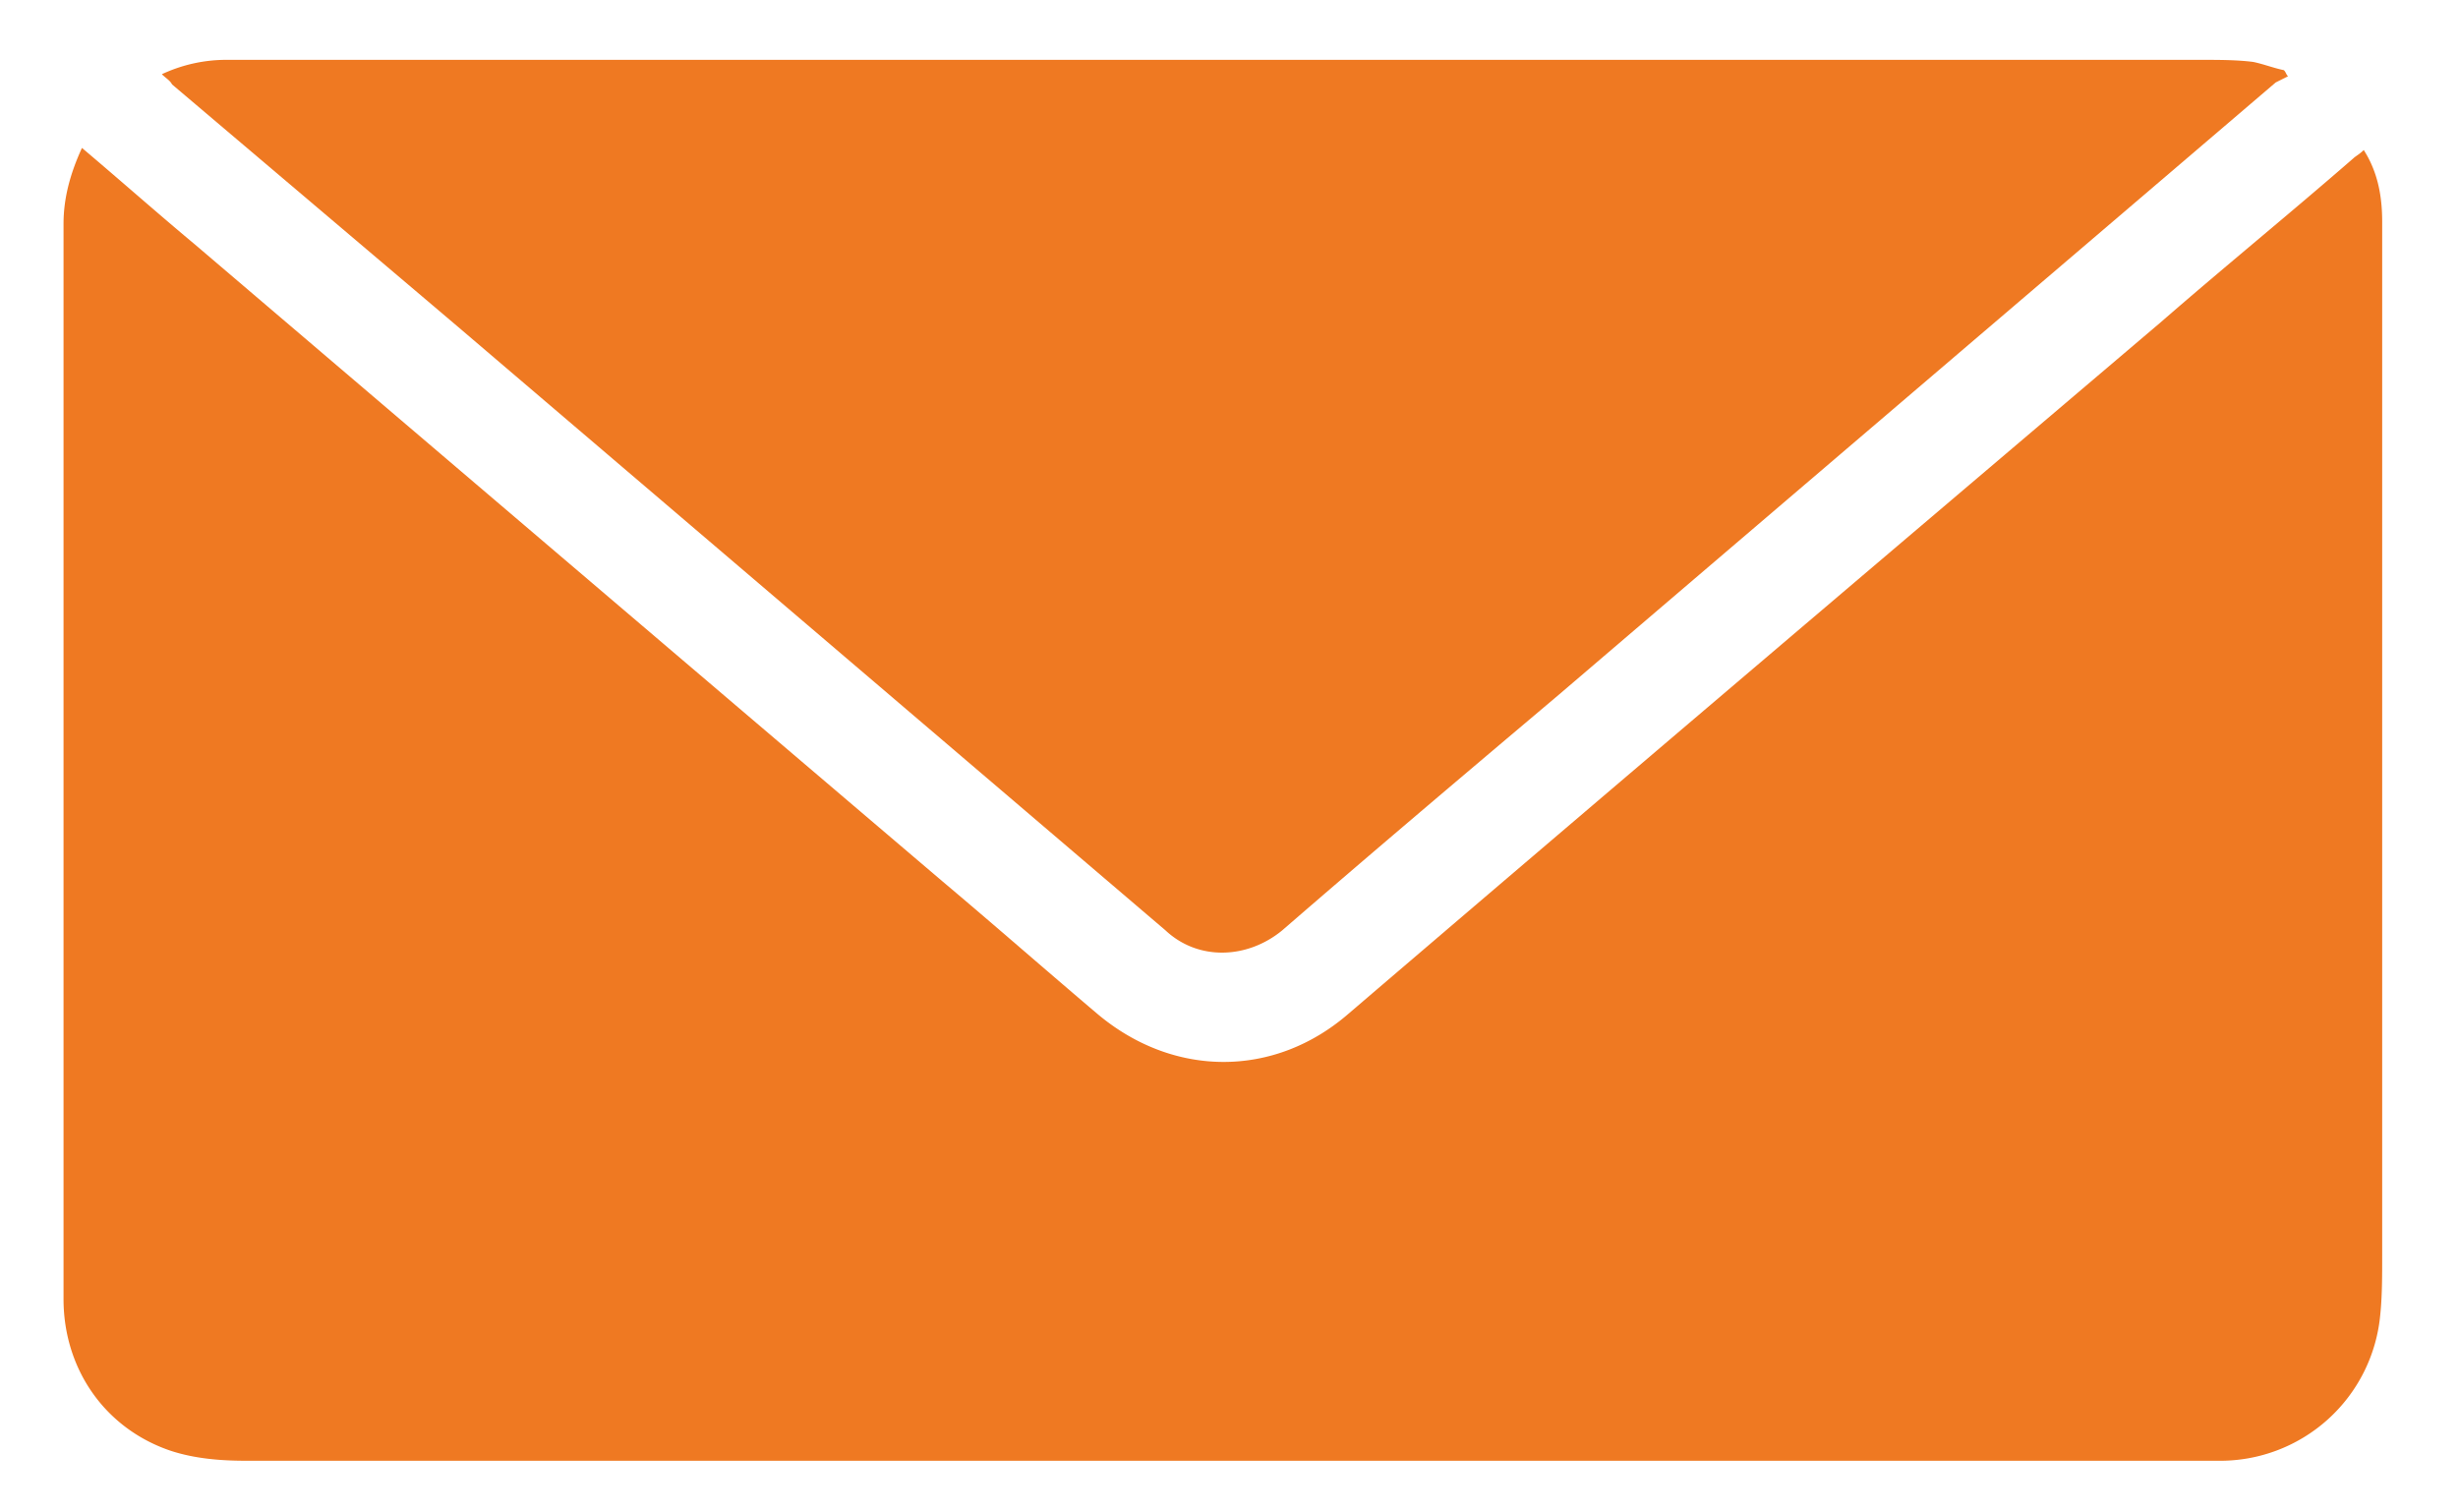 <svg width="26" height="16" fill="none" xmlns="http://www.w3.org/2000/svg"><path d="M.867 1.565c.411.347.801.693 1.191 1.018C4.702 4.837 7.345 7.09 9.967 9.322c.541.455 1.083.931 1.646 1.408.802.672 1.864.672 2.644 0 2.86-2.448 5.72-4.875 8.601-7.323.672-.585 1.365-1.149 2.037-1.734.022-.021.065-.043.108-.086.152.238.195.498.195.758v10.942c0 .216 0 .433-.021.628a1.7 1.7 0 01-1.712 1.538H2.6c-.26 0-.542-.021-.802-.108-.693-.238-1.126-.867-1.126-1.603V2.367c0-.26.065-.52.195-.802z" fill="#EF7922"/><path d="M1.712.785a1.61 1.61 0 01.693-.152H23.27c.195 0 .39 0 .563.022.109.022.217.065.325.087.022.021.022.043.044.065l-.13.065c-2.535 2.166-5.049 4.311-7.584 6.478-.975.823-1.95 1.647-2.925 2.492-.368.303-.888.325-1.235 0L4.81 3.428 1.82.893C1.798.85 1.755.828 1.712.785z" fill="#EF7922"/></svg>